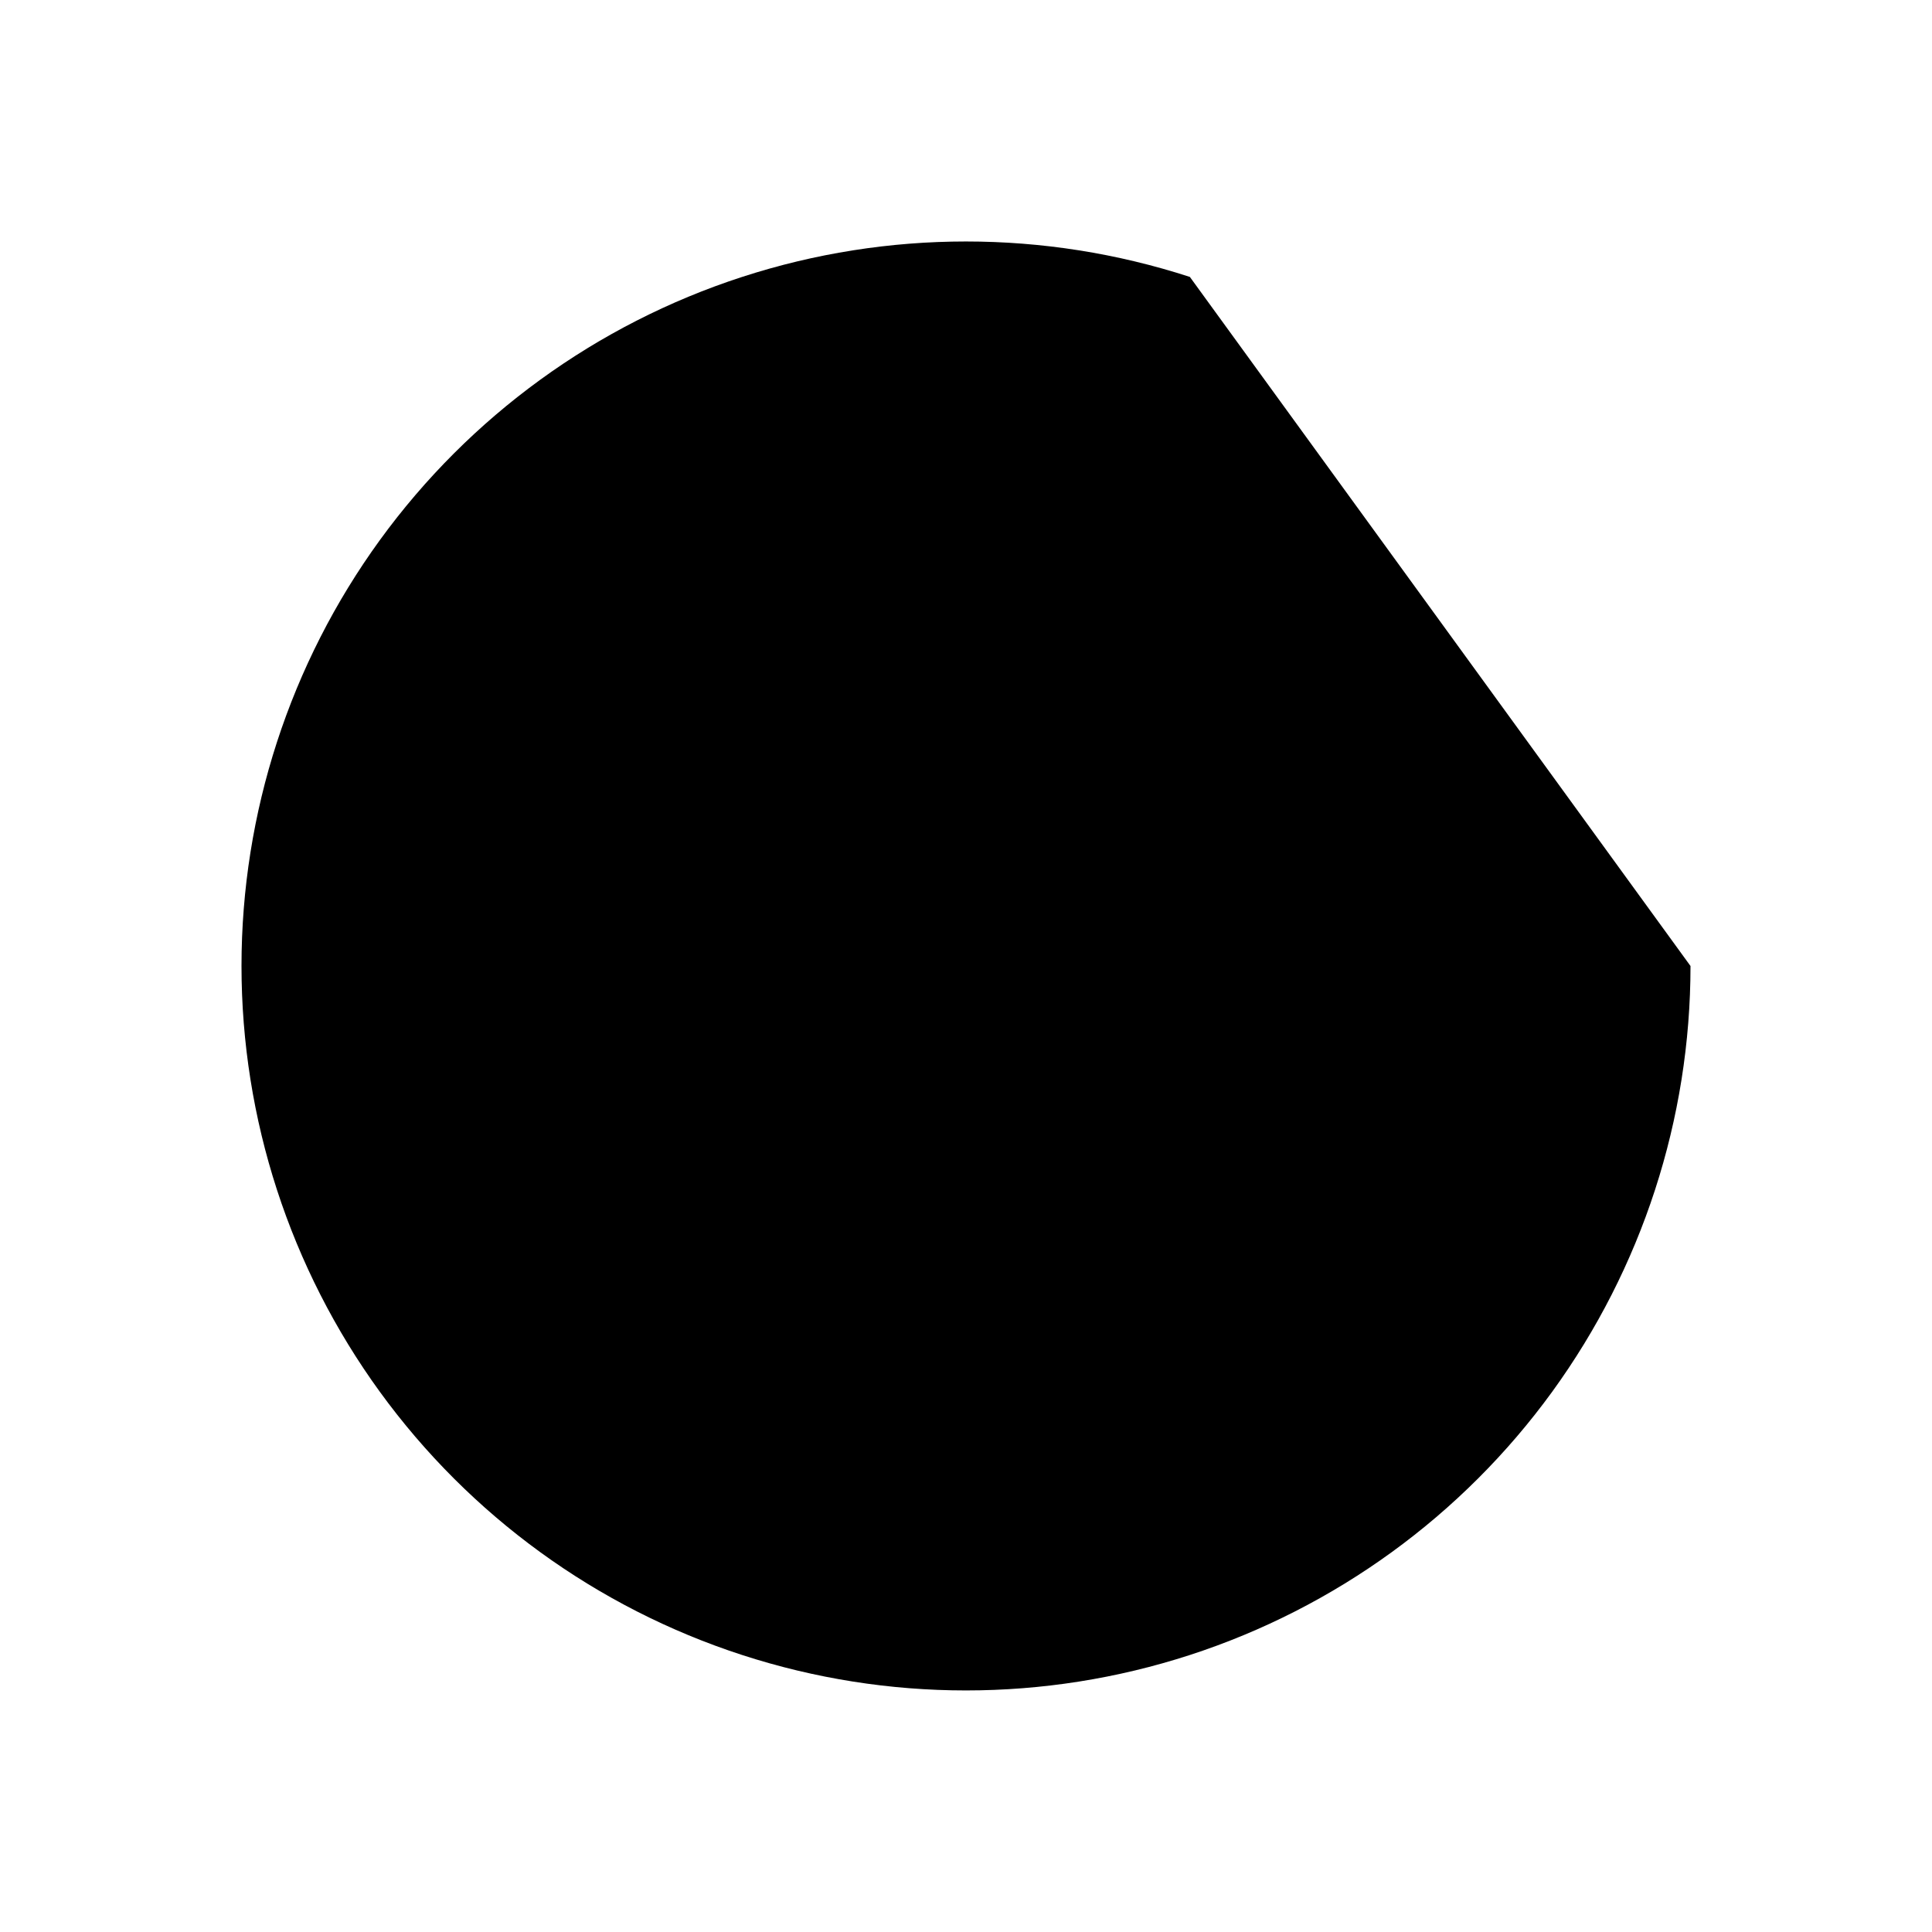 <svg viewBox="0 0 24 24" xmlns="http://www.w3.org/2000/svg">
<path d="M21 12C21 13.9 20.398 15.752 19.281 17.29C18.164 18.827 16.588 19.972 14.781 20.559C12.973 21.146 11.026 21.146 9.219 20.559C7.411 19.972 5.836 18.827 4.719 17.29C3.602 15.752 3 13.9 3 11.999C3 10.099 3.602 8.247 4.719 6.709C5.836 5.172 7.411 4.027 9.219 3.44C11.026 2.853 12.973 2.853 14.781 3.44" stroke-width="2" stroke-linecap="round" stroke-linejoin="round"/>
</svg>
